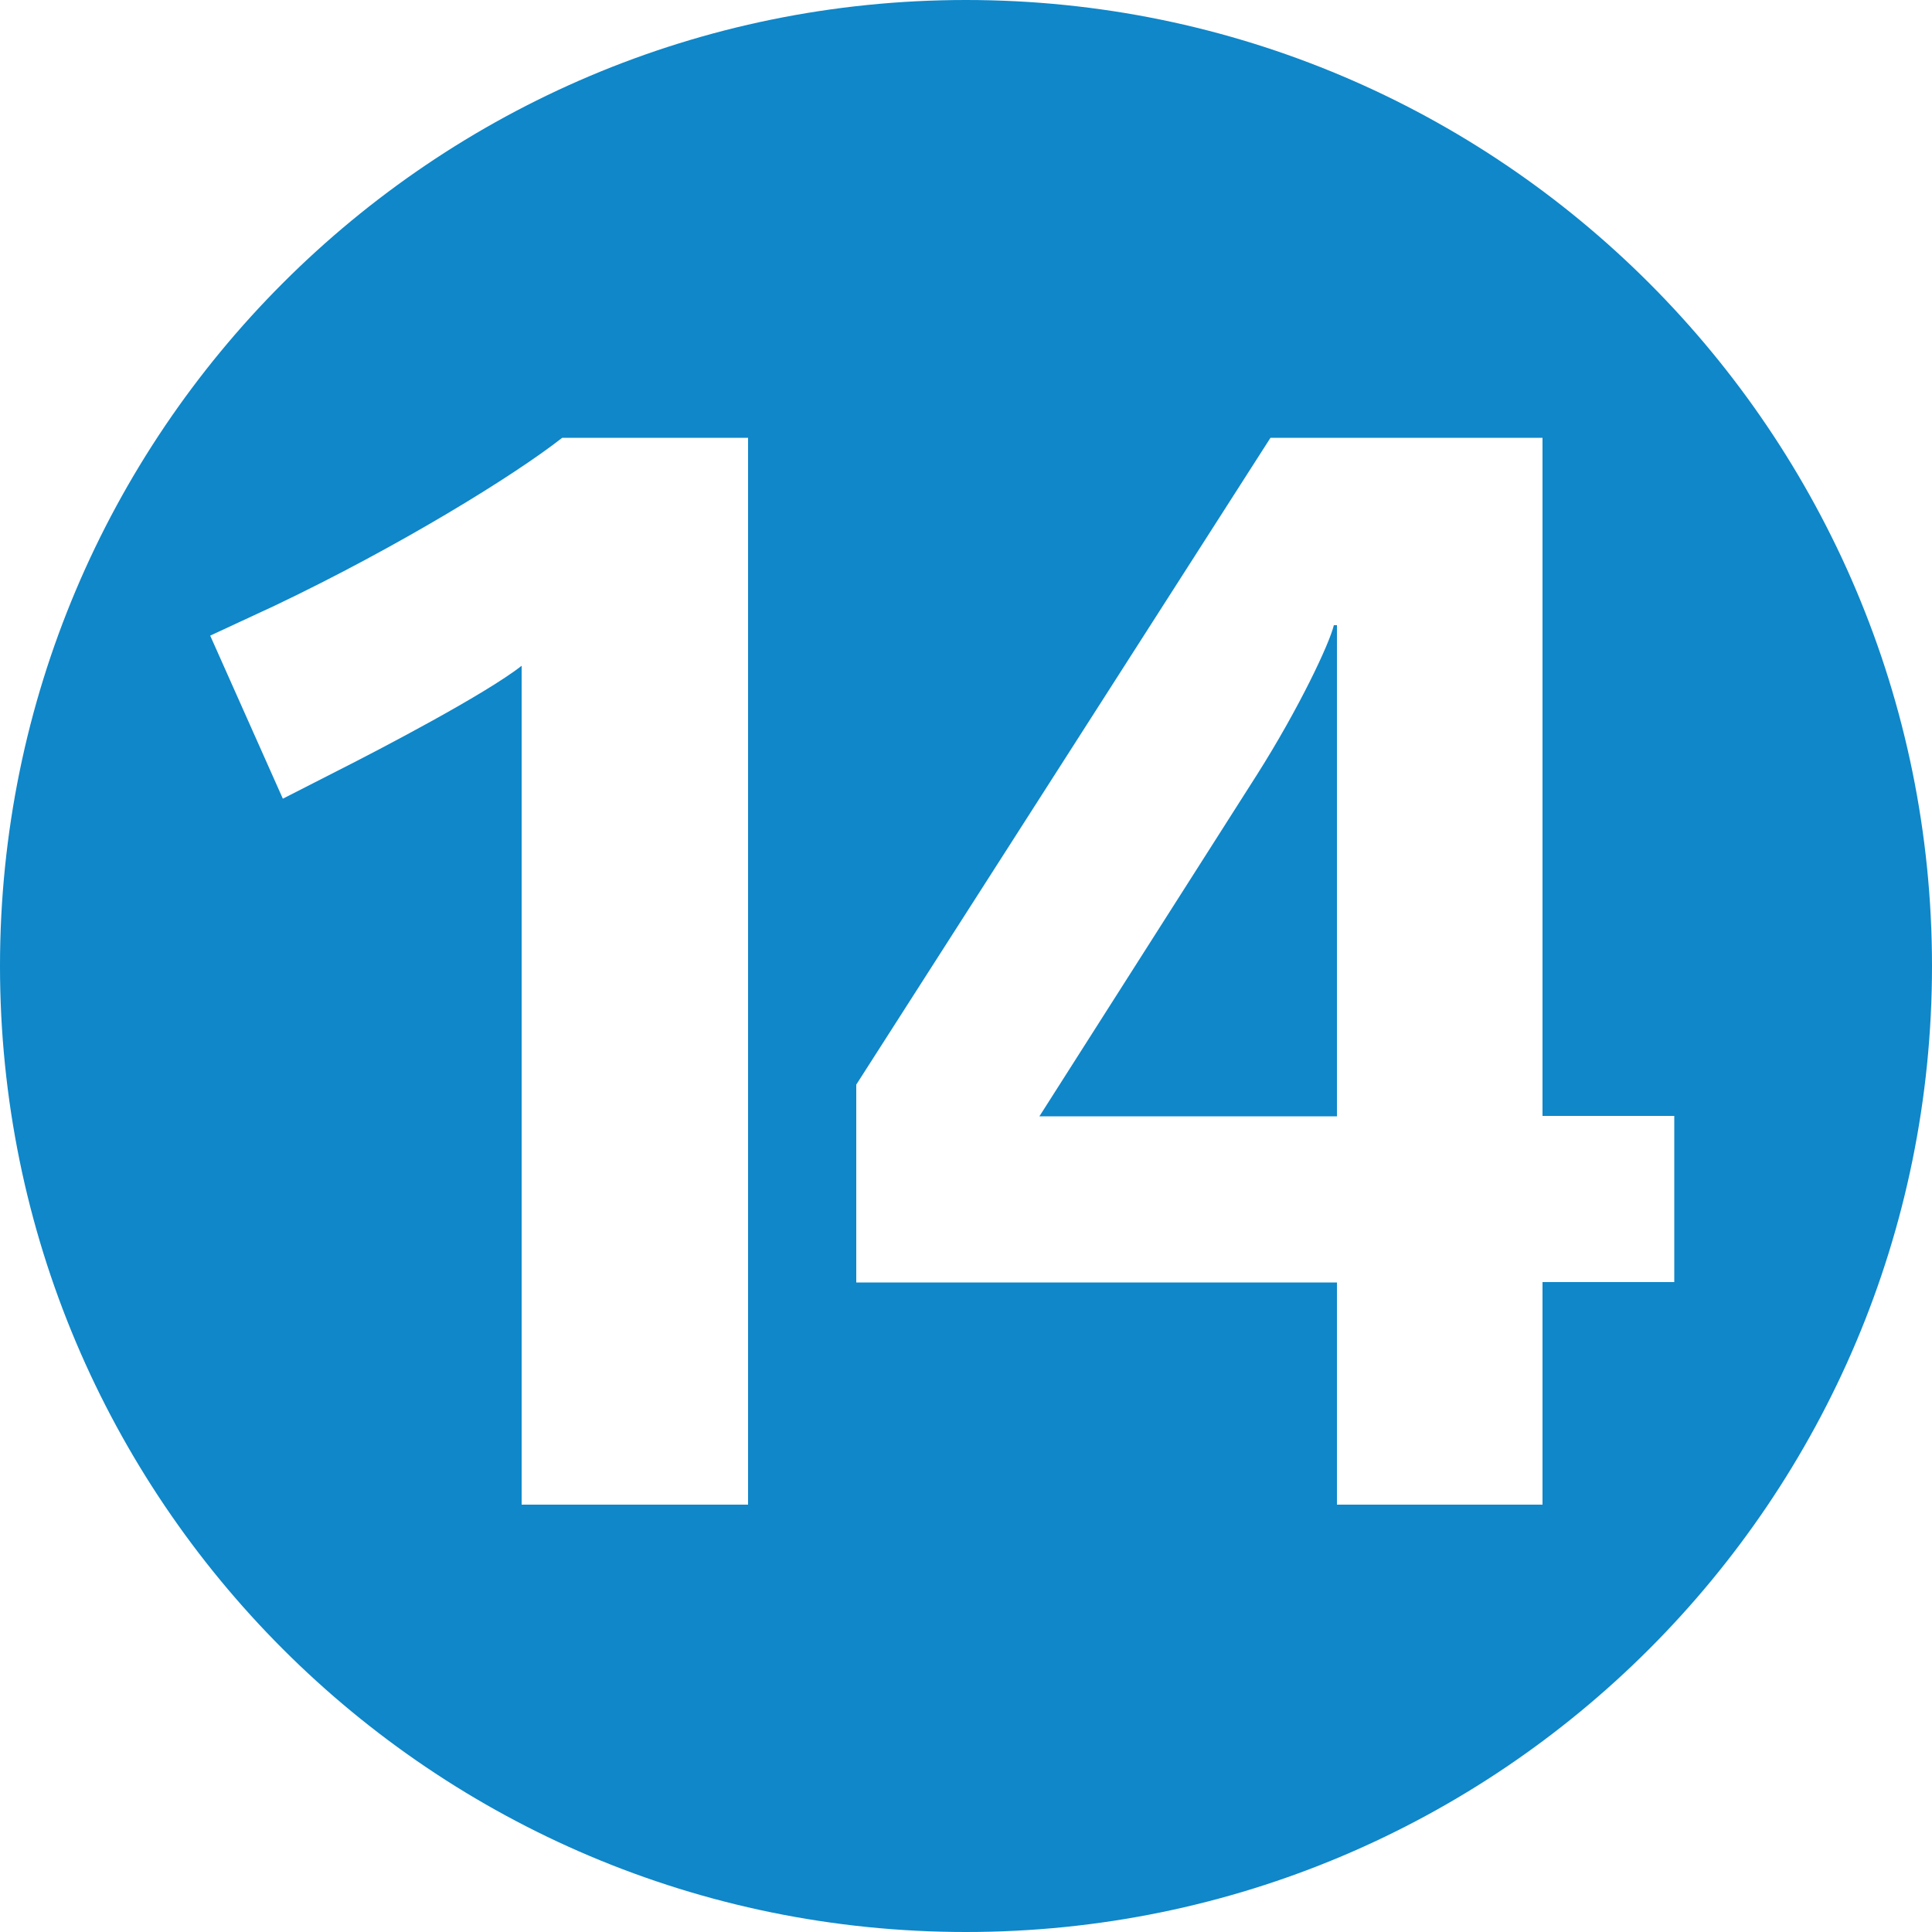 <?xml version="1.0" encoding="utf-8"?>

<svg version="1.1" id="Calque_1" xmlns="http://www.w3.org/2000/svg" xmlns:xlink="http://www.w3.org/1999/xlink" x="0px" y="0px"
	 viewBox="0 0 500 500" style="enable-background:new 0 0 500 500;" xml:space="preserve">
<style type="text/css">
	.st0{fill-rule:evenodd;clip-rule:evenodd;fill:#0F87C9;}
	.st1{fill:#0F87C9;}
</style>
<g>
	<path class="st1" d="M325.3,200.5L269,288.9h77V161.8h-0.8C344.1,166.5,336.2,183.3,325.3,200.5z"/>
	<path class="st1" d="M250,0C111.9,0,0,112,0,250c0,138.1,111.9,250,250,250c138.1,0,250-111.9,250-250C500,112,388.1,0,250,0z
		 M193.6,389.4H135V172.3c-9.4,7.4-37.2,21.9-47.3,27l-14.5,7.4l-18.8-42.2l16.8-7.8c32.1-15.3,61.8-33.6,74.3-43.4h48.1V389.4z
		 M399.2,331.9v57.5H346v-57.5H221.6v-51.2l107.2-167.4h70.4v175.5h34.1v43H399.2z"/>
</g>
</svg>
